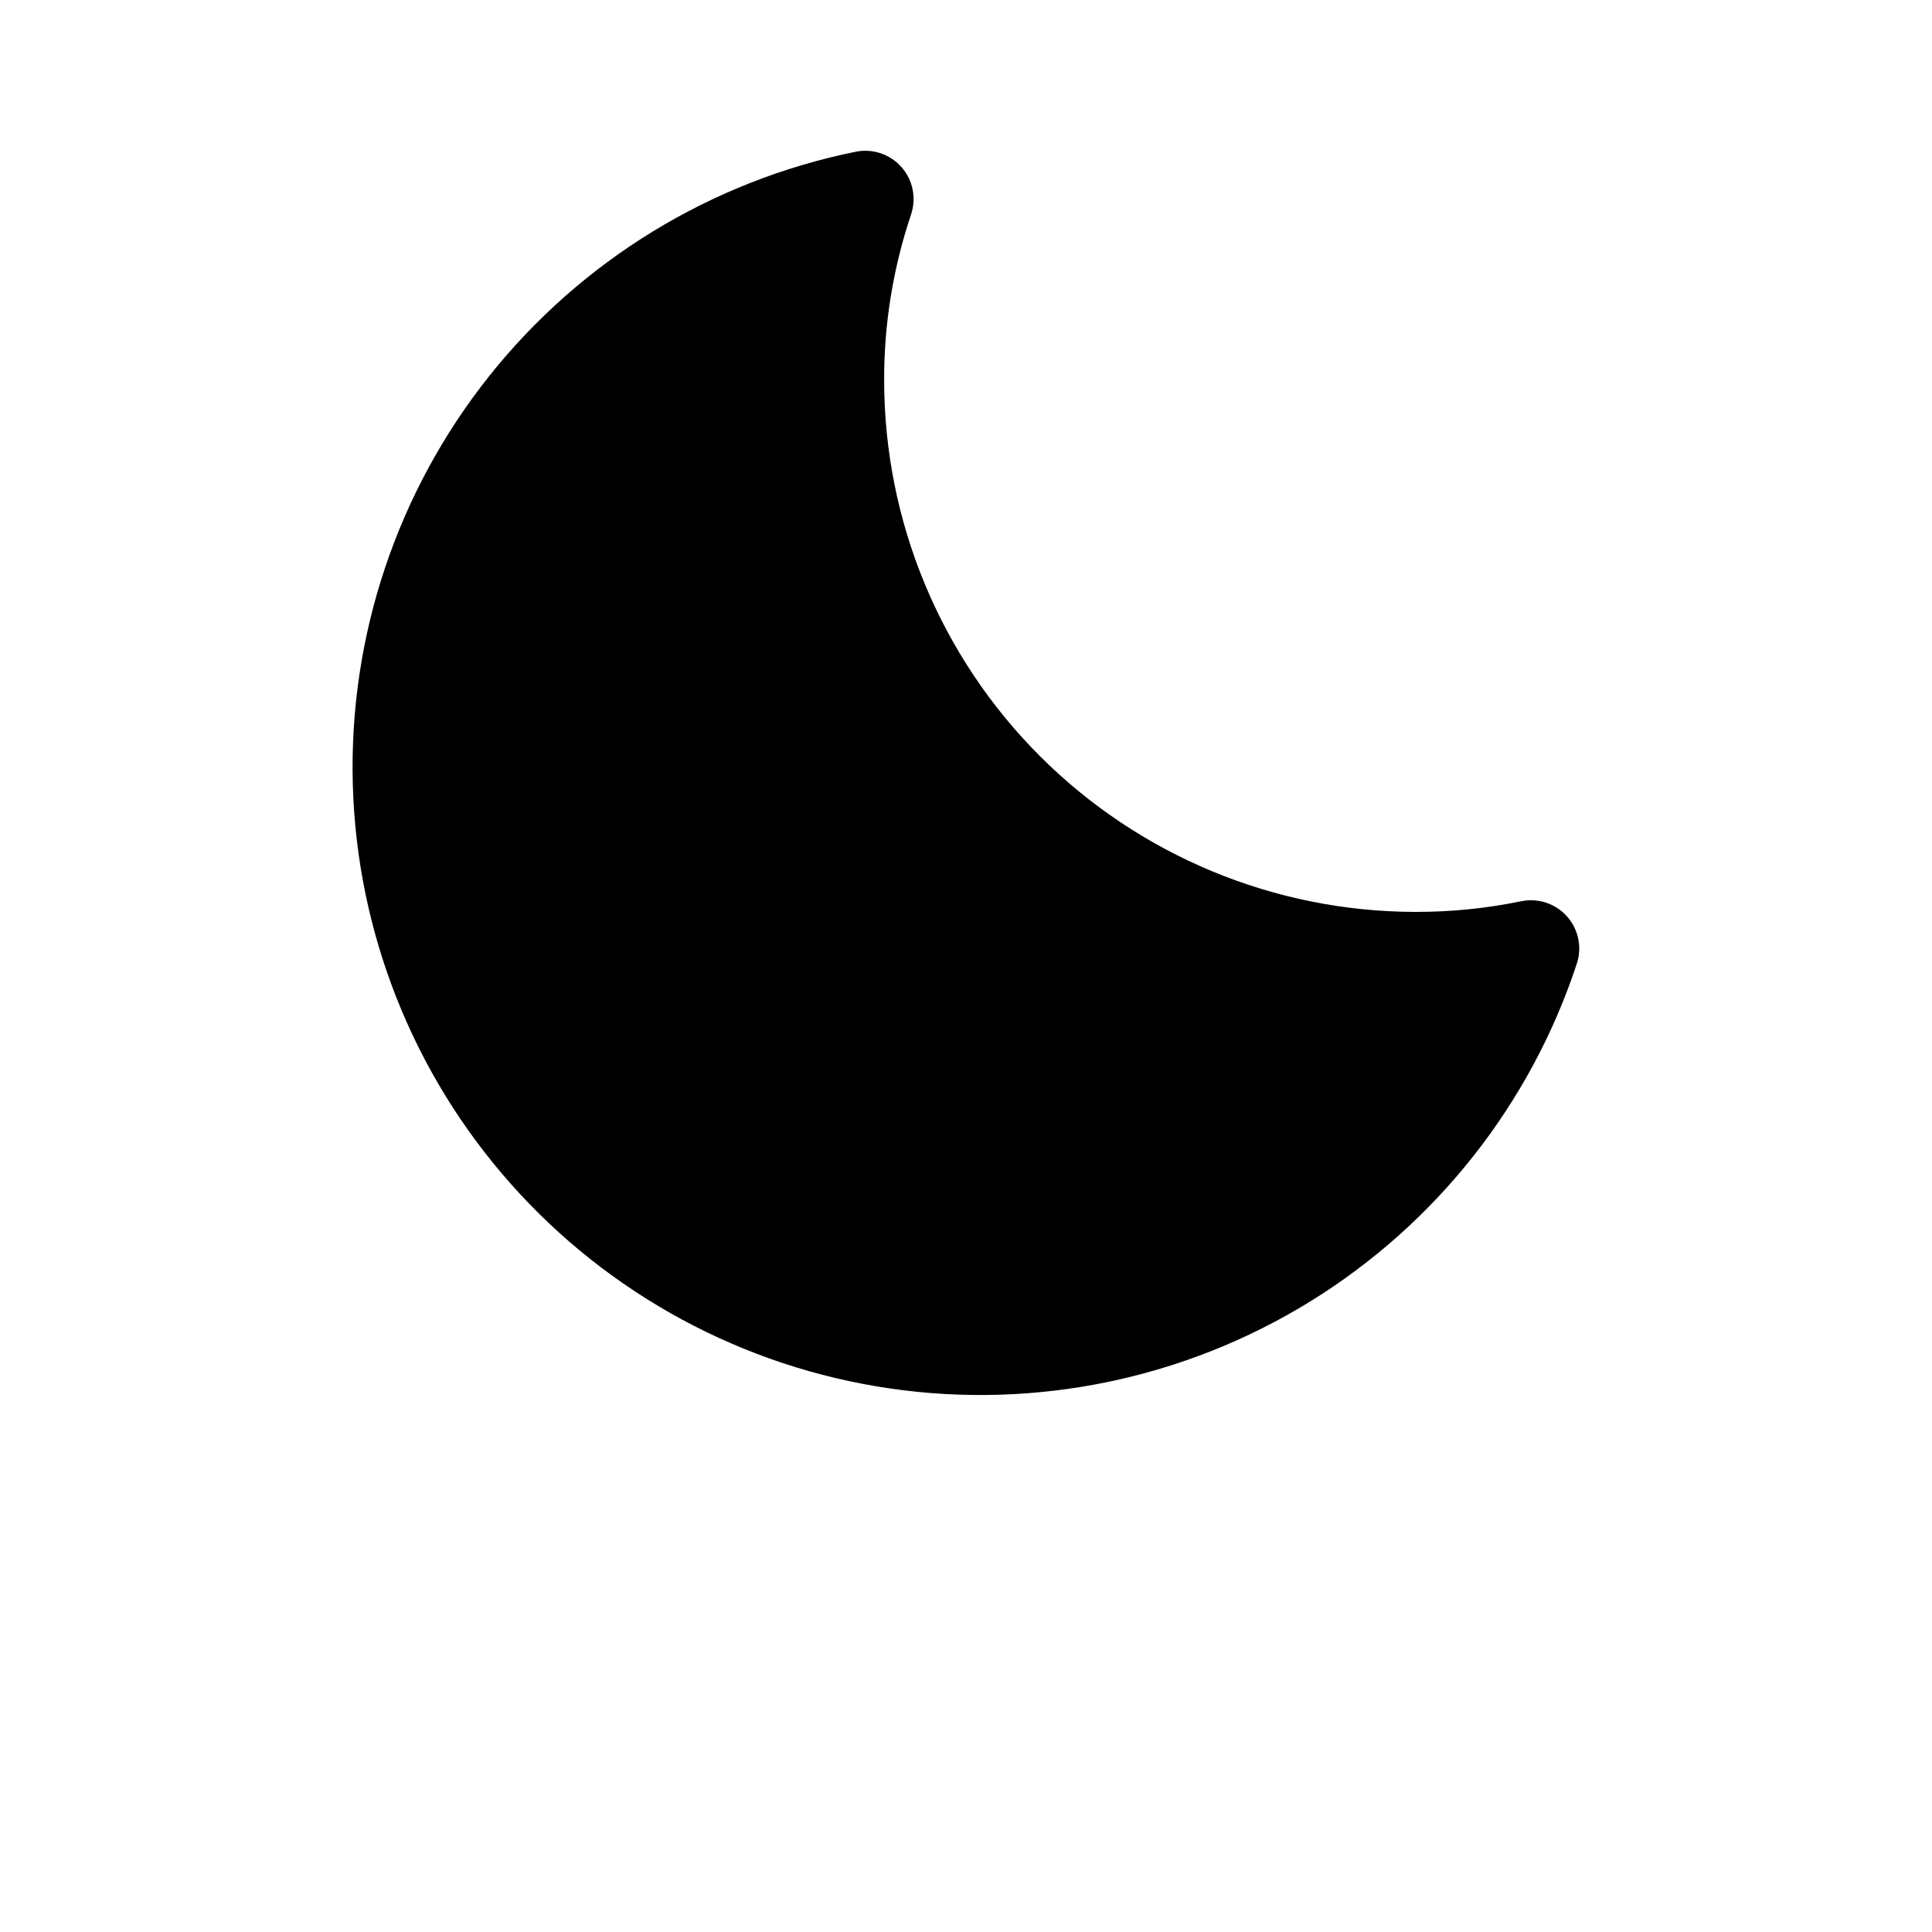 <?xml version="1.0" encoding="UTF-8"?>
<svg width="700pt" height="700pt" version="1.1" viewBox="0 0 700 700" xmlns="http://www.w3.org/2000/svg">
 <path d="m551.11 326.55c-12.59 2.59-25.418 3.879-38.273 3.848-51.035-0.055-99.965-20.352-136.05-56.441-36.09-36.09-56.387-85.02-56.445-136.06-0.066-20.457 3.227-40.789 9.75-60.18 1.992-5.922 0.68-12.453-3.441-17.145-4.125-4.691-10.438-6.828-16.562-5.606-52.492 10.629-99.551 39.438-132.89 81.352-33.34 41.914-50.824 94.246-49.375 147.79 1.453 53.535 21.742 104.85 57.305 144.89s84.113 66.262 137.1 74.035c52.992 7.769 107.02-3.402 152.59-31.555 45.562-28.148 79.734-71.473 96.496-122.34 1.949-5.934 0.586-12.461-3.578-17.121-4.164-4.66-10.5-6.742-16.617-5.469z"/>
</svg>
